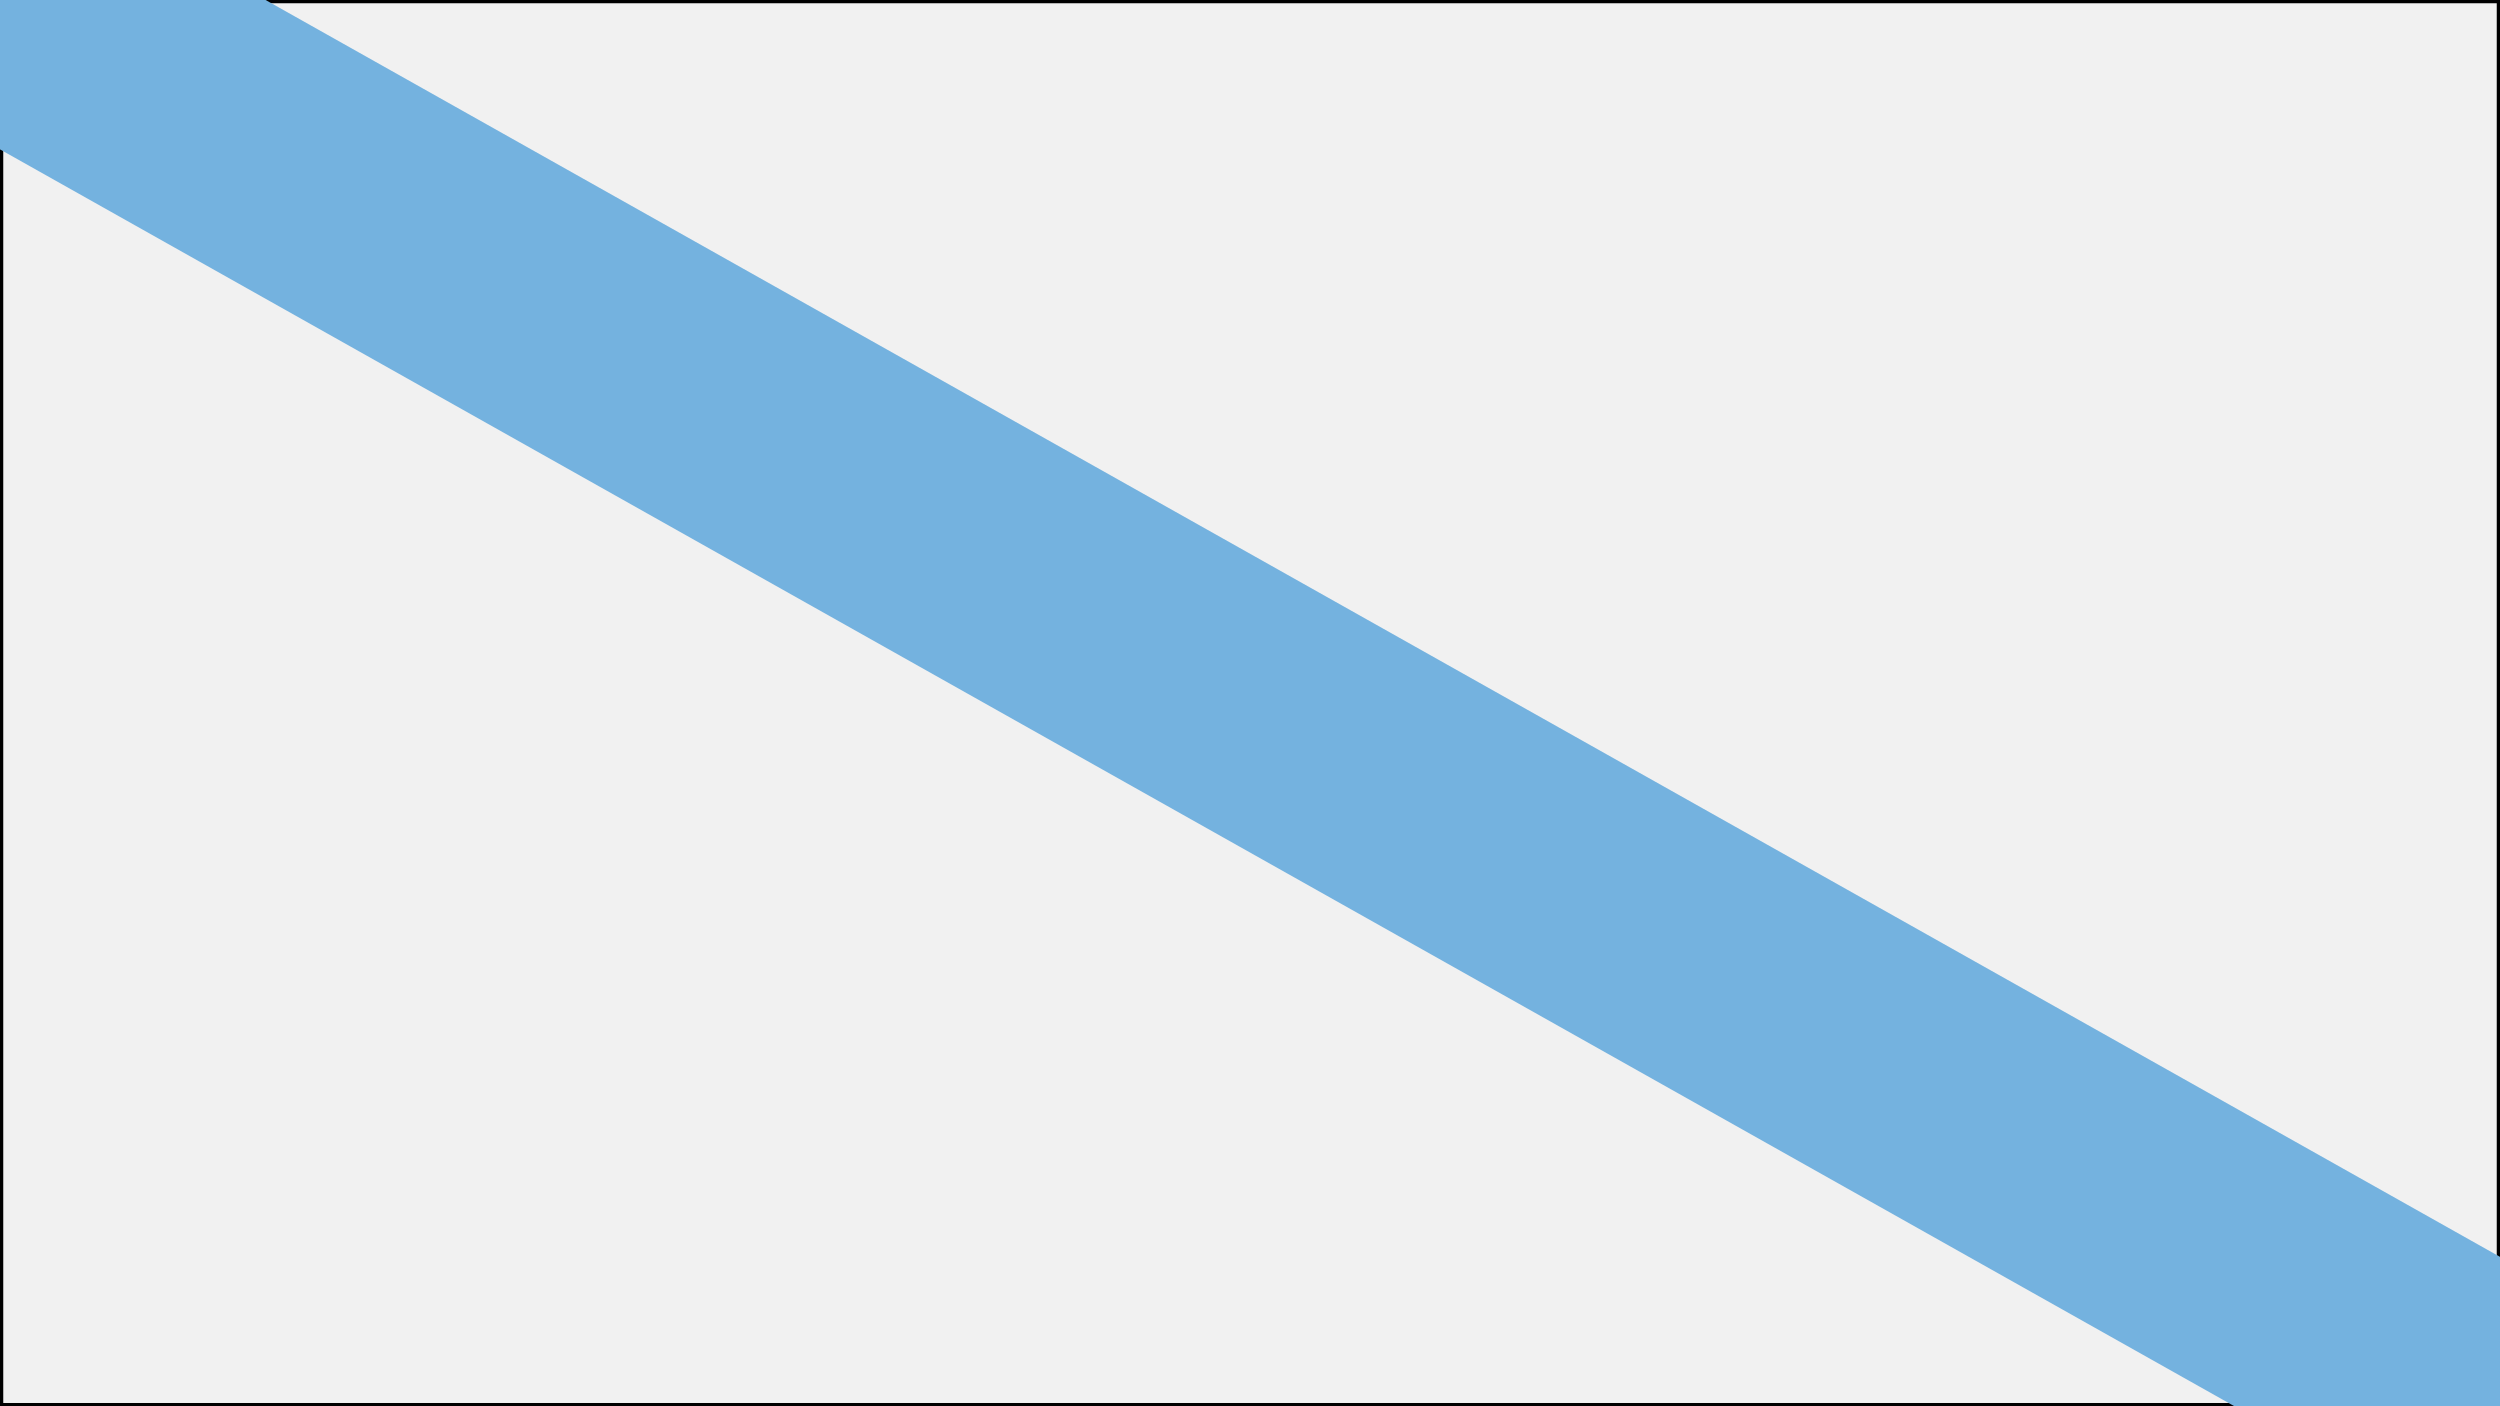 <svg viewBox="0 0 1920 1080" xmlns="http://www.w3.org/2000/svg">

  <rect x="0" y="0" width="1920" height="1080" fill="#808080" stroke="none"/>

  <rect x="0" y="0" width="1920" height="1080" fill="rgb(241,241,241)" stroke="black" stroke-width="5"/>
  <line x1="0" y1="0" x2="1920" y2="1080" stroke="rgb(116,178,223)" stroke-width="200" clip-path="url(#clip-path)"/>
  <clipPath id="clip-path">
    <rect x="0" y="0" width="1920" height="1080"/>
  </clipPath>
</svg>
